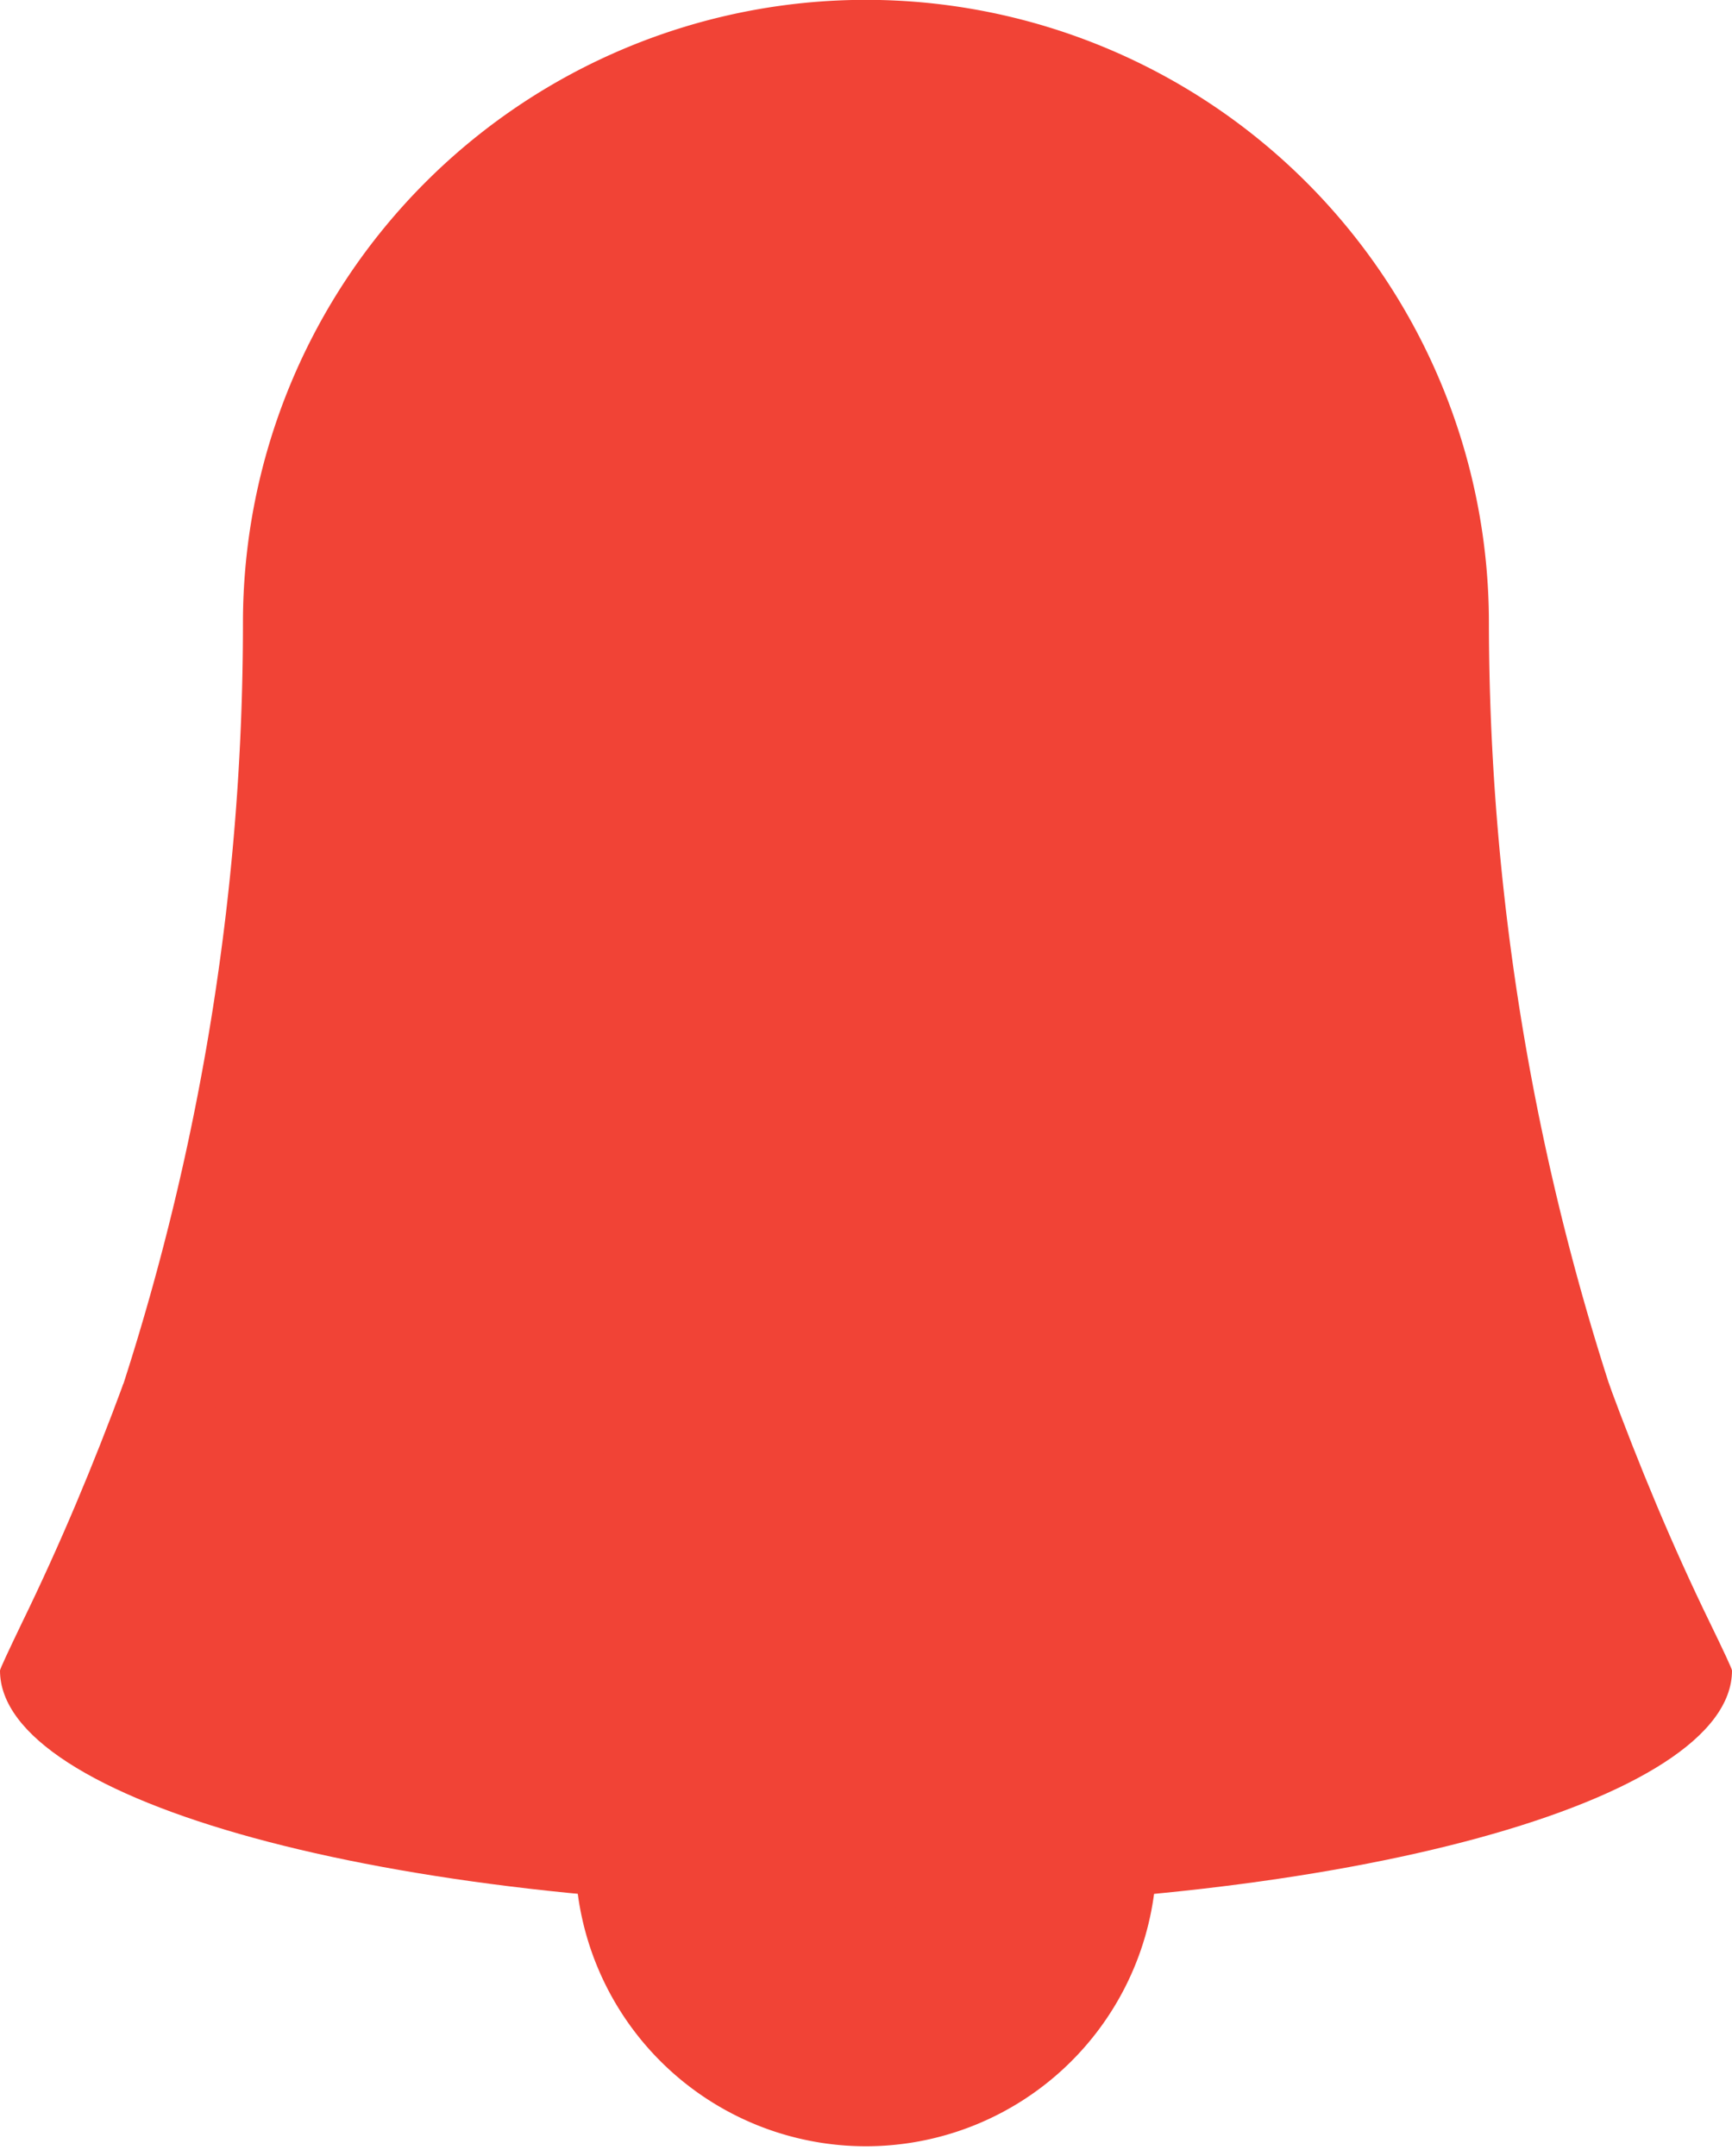 <svg id="Capa_1" data-name="Capa 1" xmlns="http://www.w3.org/2000/svg" viewBox="0 0 347.33 432.29"><defs><style>.cls-1{fill:#f14336;}</style></defs><title>bell-icon-silhouette</title><path class="cls-1" d="M115.65,377.92a58.29,58.29,0,0,0,116,0c-23.8,1.82-44.72,2.22-58,2.22S139.45,379.74,115.65,377.92Z"/><path class="cls-1" d="M323.1,278.84A500.08,500.08,0,0,1,298.58,124.9a124.93,124.93,0,0,0-249.86,0,497,497,0,0,1-24.42,154C61.85,289.43,112.7,297,173.65,297S285.52,289.41,323.1,278.84Z"/><path class="cls-1" d="M342.92,325.46c-7.6-15.59-14.26-31.66-20.29-48-42.52,13.24-95.85,15-149,15s-106.36-1.75-148.87-15c-6,16.25-12.71,32.28-20.34,47.94C1.66,331.14,0,334.7,0,335c0,26.21,77.76,47.48,173.67,47.48S347.33,361.25,347.33,335C347.34,334.7,345.68,331.14,342.92,325.46Z"/></svg>